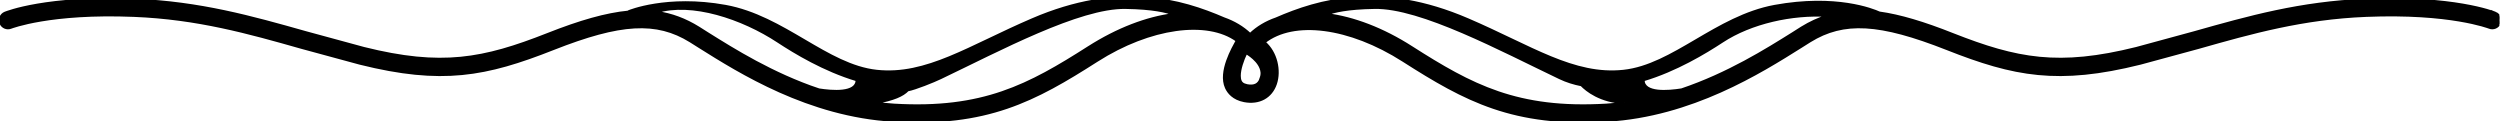 <?xml version="1.0" encoding="UTF-8" standalone="no"?>
<svg
   xmlns:dc="http://purl.org/dc/elements/1.1/"
   xmlns:cc="http://creativecommons.org/ns#"
   xmlns:rdf="http://www.w3.org/1999/02/22-rdf-syntax-ns#"
   xmlns:svg="http://www.w3.org/2000/svg"
   xmlns="http://www.w3.org/2000/svg"
   xmlns:sodipodi="http://sodipodi.sourceforge.net/DTD/sodipodi-0.dtd"
   xmlns:inkscape="http://www.inkscape.org/namespaces/inkscape"
   version="1.1"
   id="svg2"
   xml:space="preserve"
   width="604.008"
   height="29.334"
   viewBox="0 0 604.008 29.334"
   sodipodi:docname="vectorian085.pdf"><defs
     id="defs6"><clipPath
       clipPathUnits="userSpaceOnUse"
       id="clipPath24"><path
         d="M 0,0 H 453.006 V 22 H 0 Z"
         id="path22" /></clipPath></defs><sodipodi:namedview
     pagecolor="#ffffff"
     bordercolor="#666666"
     borderopacity="1"
     objecttolerance="10"
     gridtolerance="10"
     guidetolerance="10"
     inkscape:pageopacity="0"
     inkscape:pageshadow="2"
     inkscape:window-width="640"
     inkscape:window-height="480"
     id="namedview4" /><g
     id="g10"
     inkscape:groupmode="layer"
     inkscape:label="vectorian085"
     transform="matrix(1.333,0,0,-1.333,0,29.334)"><g
       id="g12"
       transform="translate(72,-50)"><g
         id="g14"
         transform="translate(-72,50)"><g
           id="g16"><g
             id="g18"><g
               id="g20"
               clip-path="url(#clipPath24)"><path
                 d="m 452.263,19.682 c -0.3,0.117 -7.564,3.017 -23.49,2.363 -11.89,-0.486 -21.21,-3.117 -31.071,-5.9 l -10.477,-2.849 c -14.091,-3.52 -21.655,-2.062 -33.283,2.514 -5.276,2.095 -9.582,3.386 -13.306,3.905 -1.173,0.536 -7.883,3.235 -18.978,1.207 C 311.027,18.961 303.284,10.128 294.26,9.156 c -9.022,-0.972 -16.796,4.442 -28.2,9.336 -15.874,6.838 -27.053,3.503 -34.778,0.151 -1.788,-0.62 -3.382,-1.559 -4.7,-2.816 -1.324,1.257 -2.926,2.196 -4.728,2.833 -7.727,3.335 -18.898,6.654 -34.753,-0.168 C 175.695,13.598 167.925,8.184 158.9,9.156 c -9.026,0.972 -16.761,9.822 -27.397,11.766 -10.636,1.928 -17.567,-0.972 -17.567,-0.972 0,0 -0.015,-0.017 -0.04,-0.067 C 109.865,19.497 105.155,18.156 99.222,15.81 87.595,11.234 80.031,9.776 65.941,13.296 L 55.462,16.145 C 45.6,18.927 36.284,21.559 24.395,22.045 8.469,22.698 1.203,19.799 0.899,19.682 0.16,19.38 -0.193,18.542 0.107,17.788 0.408,17.05 1.253,16.698 1.997,17 c 0.069,0.017 7.08,2.766 22.278,2.145 11.548,-0.469 20.704,-3.05 30.399,-5.799 l 10.563,-2.866 c 14.863,-3.704 22.826,-2.179 35.05,2.648 12.21,4.81 18.701,5.179 24.812,1.408 l 1.597,-1.006 C 134.133,8.854 146.579,1.044 161.873,0.139 c 16.982,-1.022 25.662,3.637 36.967,10.861 9.619,6.134 20.005,7.509 25.327,3.637 -0.689,-1.274 -3.267,-5.632 -1.948,-8.531 0.404,-0.888 1.304,-2.028 3.287,-2.414 2.709,-0.52 4.904,0.687 5.73,3.117 0.808,2.397 0.126,5.682 -2.041,7.542 5.249,4.123 15.344,2.9 25.131,-3.352 11.305,-7.224 19.985,-11.883 36.967,-10.861 15.291,0.905 27.74,8.716 35.175,13.392 l 1.597,1.006 c 6.111,3.771 12.602,3.402 24.812,-1.408 12.223,-4.827 20.185,-6.352 35.046,-2.648 l 10.564,2.866 c 9.693,2.749 18.852,5.33 30.402,5.799 15.195,0.62 22.208,-2.129 22.28,-2.145 0.739,-0.302 1.587,0.05 1.886,0.788 0.3,0.754 -0.052,1.592 -0.793,1.894 z M 148.394,5.787 c -8.404,2.833 -15.359,7.19 -20.155,10.19 l -1.614,1.022 c -2.435,1.508 -4.896,2.43 -7.613,2.816 6.329,1.978 15.509,-1.073 21.997,-5.347 3.039,-1.995 8.364,-5.229 14.273,-6.989 -0.043,-2.447 -4.45,-2.078 -6.889,-1.693 z m 48.884,7.643 C 186.452,6.525 178.151,2.066 162.047,3.022 c -1.136,0.067 -2.251,0.201 -3.355,0.335 3.31,0.603 4.933,1.341 5.848,2.296 1.353,0.251 4.678,1.592 5.962,2.212 10.475,4.995 25.141,12.889 33.521,12.721 4.961,-0.084 7.427,-0.687 8.62,-1.173 -4.787,-0.62 -10.088,-2.615 -15.364,-5.983 z M 228.488,7.748 c -0.355,-1.056 -1.151,-1.441 -2.439,-1.207 -0.82,0.168 -1.064,0.486 -1.188,0.771 -0.121,0.251 -0.173,0.587 -0.173,0.955 0,1.19 0.553,2.816 1.182,4.123 0,0 2.608,-1.425 2.797,-3.486 0.037,-0.402 -0.062,-0.804 -0.179,-1.157 z m 62.633,-4.726 c -16.107,-0.955 -24.407,3.503 -35.234,10.408 -5.274,3.386 -10.578,5.363 -15.368,5.983 1.192,0.486 3.657,1.089 8.617,1.173 8.38,0.168 23.047,-7.727 33.523,-12.721 1.286,-0.62 2.611,-1.022 3.964,-1.291 0.913,-0.939 3.394,-3 7.837,-3.218 -1.1,-0.134 -2.211,-0.268 -3.339,-0.335 z M 326.539,17 324.928,15.977 C 320.133,12.977 313.184,8.62 304.784,5.787 c -2.432,-0.385 -6.865,-0.771 -6.904,1.693 5.905,1.76 11.231,4.995 14.27,6.989 5.249,3.453 12.711,5.062 19.045,4.676 -1.597,-0.503 -3.133,-1.207 -4.656,-2.145 z"
                 style="fill:#000000;fill-opacity:1;fill-rule:nonzero;stroke:#000000;stroke-width:0.399;stroke-linecap:butt;stroke-linejoin:miter;stroke-miterlimit:10;stroke-dasharray:none;stroke-opacity:1"
                 id="path26" /></g></g></g></g></g></g></svg>

